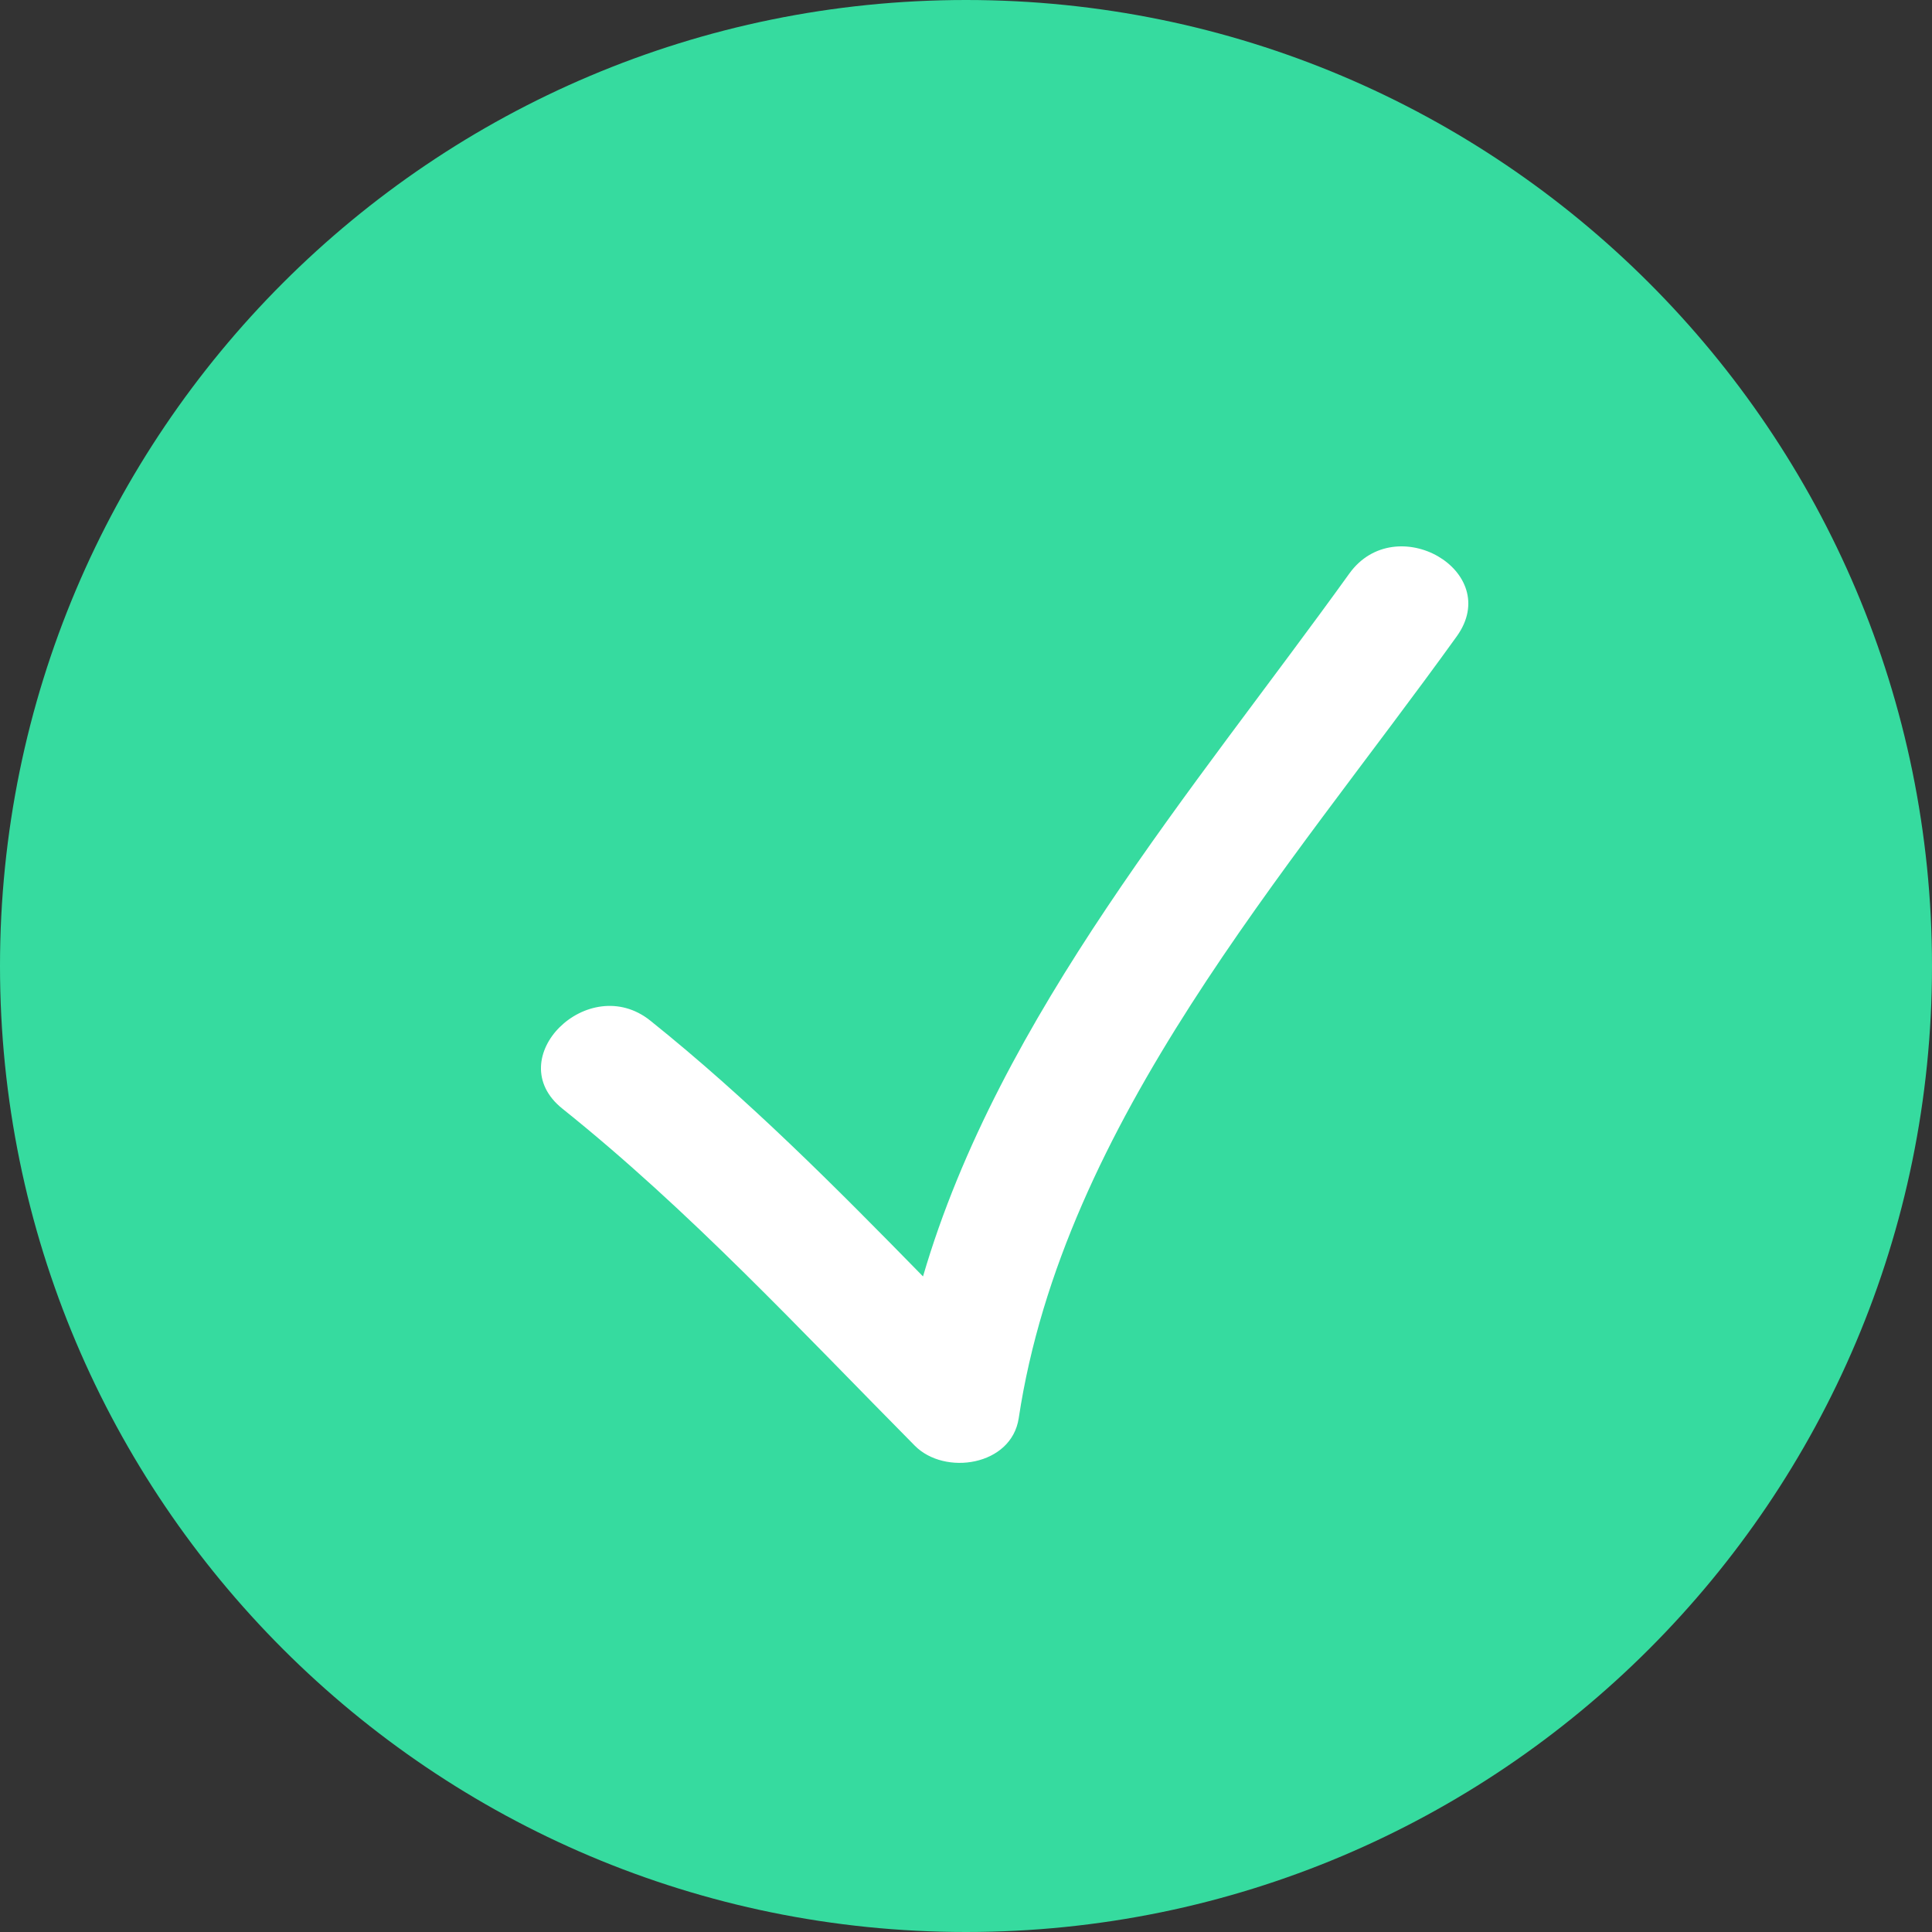 <svg width="28" height="28" viewBox="0 0 28 28" fill="none" xmlns="http://www.w3.org/2000/svg">
<rect x="0" y="0" width="28" height="28" fill="#333333" stroke="none"/>
<g clip-path="url(#clip0_126_2036)">
<path d="M14 28C21.732 28 28 21.732 28 14C28 6.268 21.732 0 14 0C6.268 0 0 6.268 0 14C0 21.732 6.268 28 14 28Z" fill="#36DB9F"/>
<path d="M13.257 20.951C13.691 21.391 14.659 21.245 14.764 20.554C15.412 16.26 18.657 12.637 21.112 9.223C21.793 8.277 20.227 7.378 19.555 8.313C17.312 11.432 14.483 14.714 13.377 18.499C12.113 17.207 10.843 15.928 9.425 14.792C8.527 14.073 7.243 15.34 8.15 16.067C9.998 17.547 11.595 19.273 13.257 20.951Z" fill="white"/>
</g>
<defs>
<clipPath id="clip0_126_2036">
<rect width="28" height="28" fill="white"/>
</clipPath>
</defs>
</svg>
